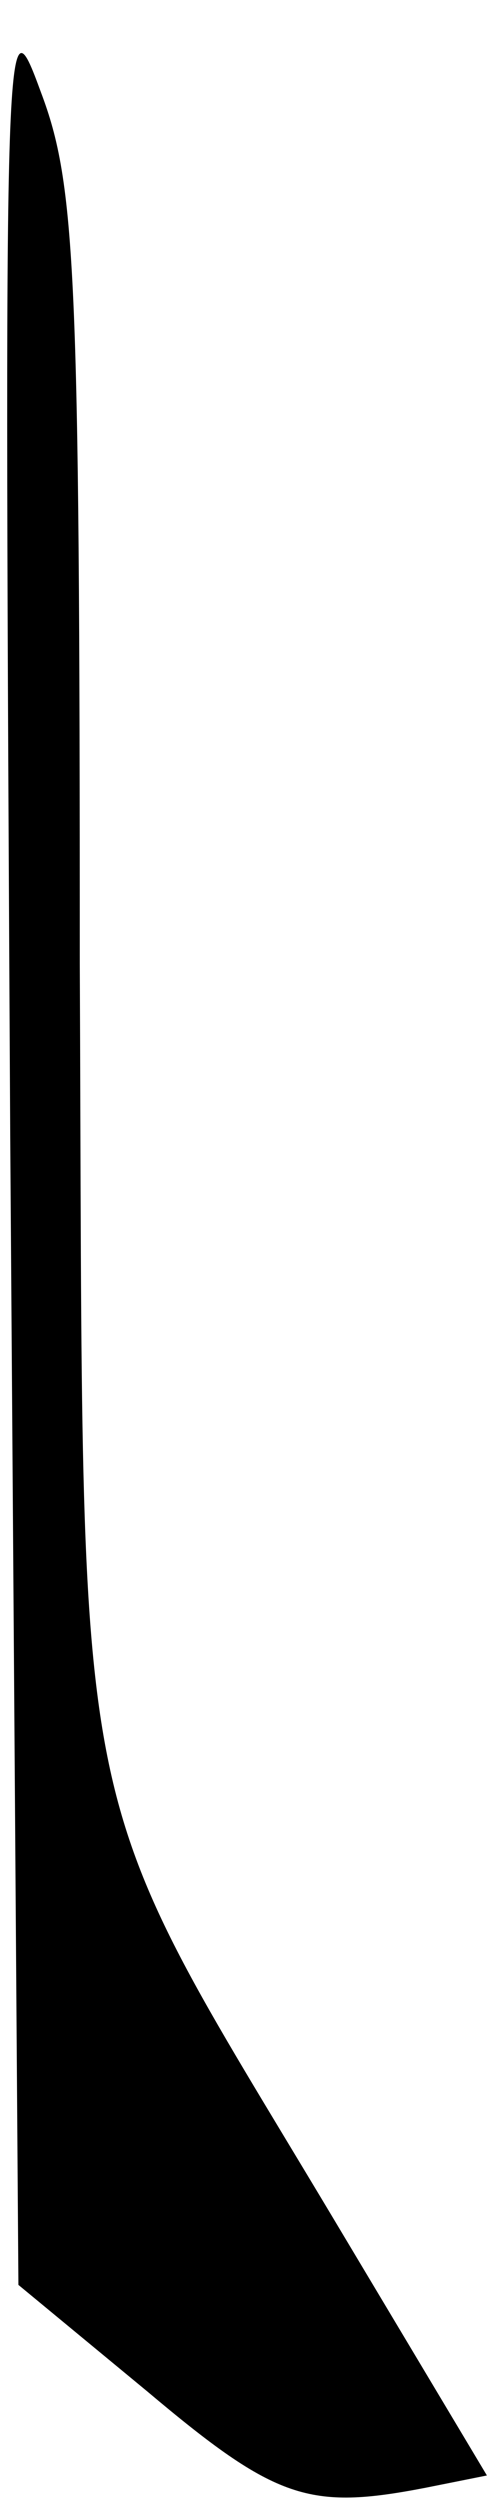 <?xml version="1.0" standalone="no"?>
<!DOCTYPE svg PUBLIC "-//W3C//DTD SVG 20010904//EN"
 "http://www.w3.org/TR/2001/REC-SVG-20010904/DTD/svg10.dtd">
<svg version="1.0" xmlns="http://www.w3.org/2000/svg"
 width="24pt" height="122pt" viewBox="0 0 24 122"
 preserveAspectRatio="xMidYMid meet">
<g transform="translate(0,122) scale(0.1,-0.1)"
fill="#000000" stroke="none">
<path fill="#000000" stroke="none" d="M5 665 l4 -560 63 -52 c63 -53 79 -58
136 -47 l30 6 -76 127 c-130 217 -121 176 -123 611 0 338 -2 380 -19 425 -18
49 -18 43 -15 -510z"/>
</g>
</svg>
